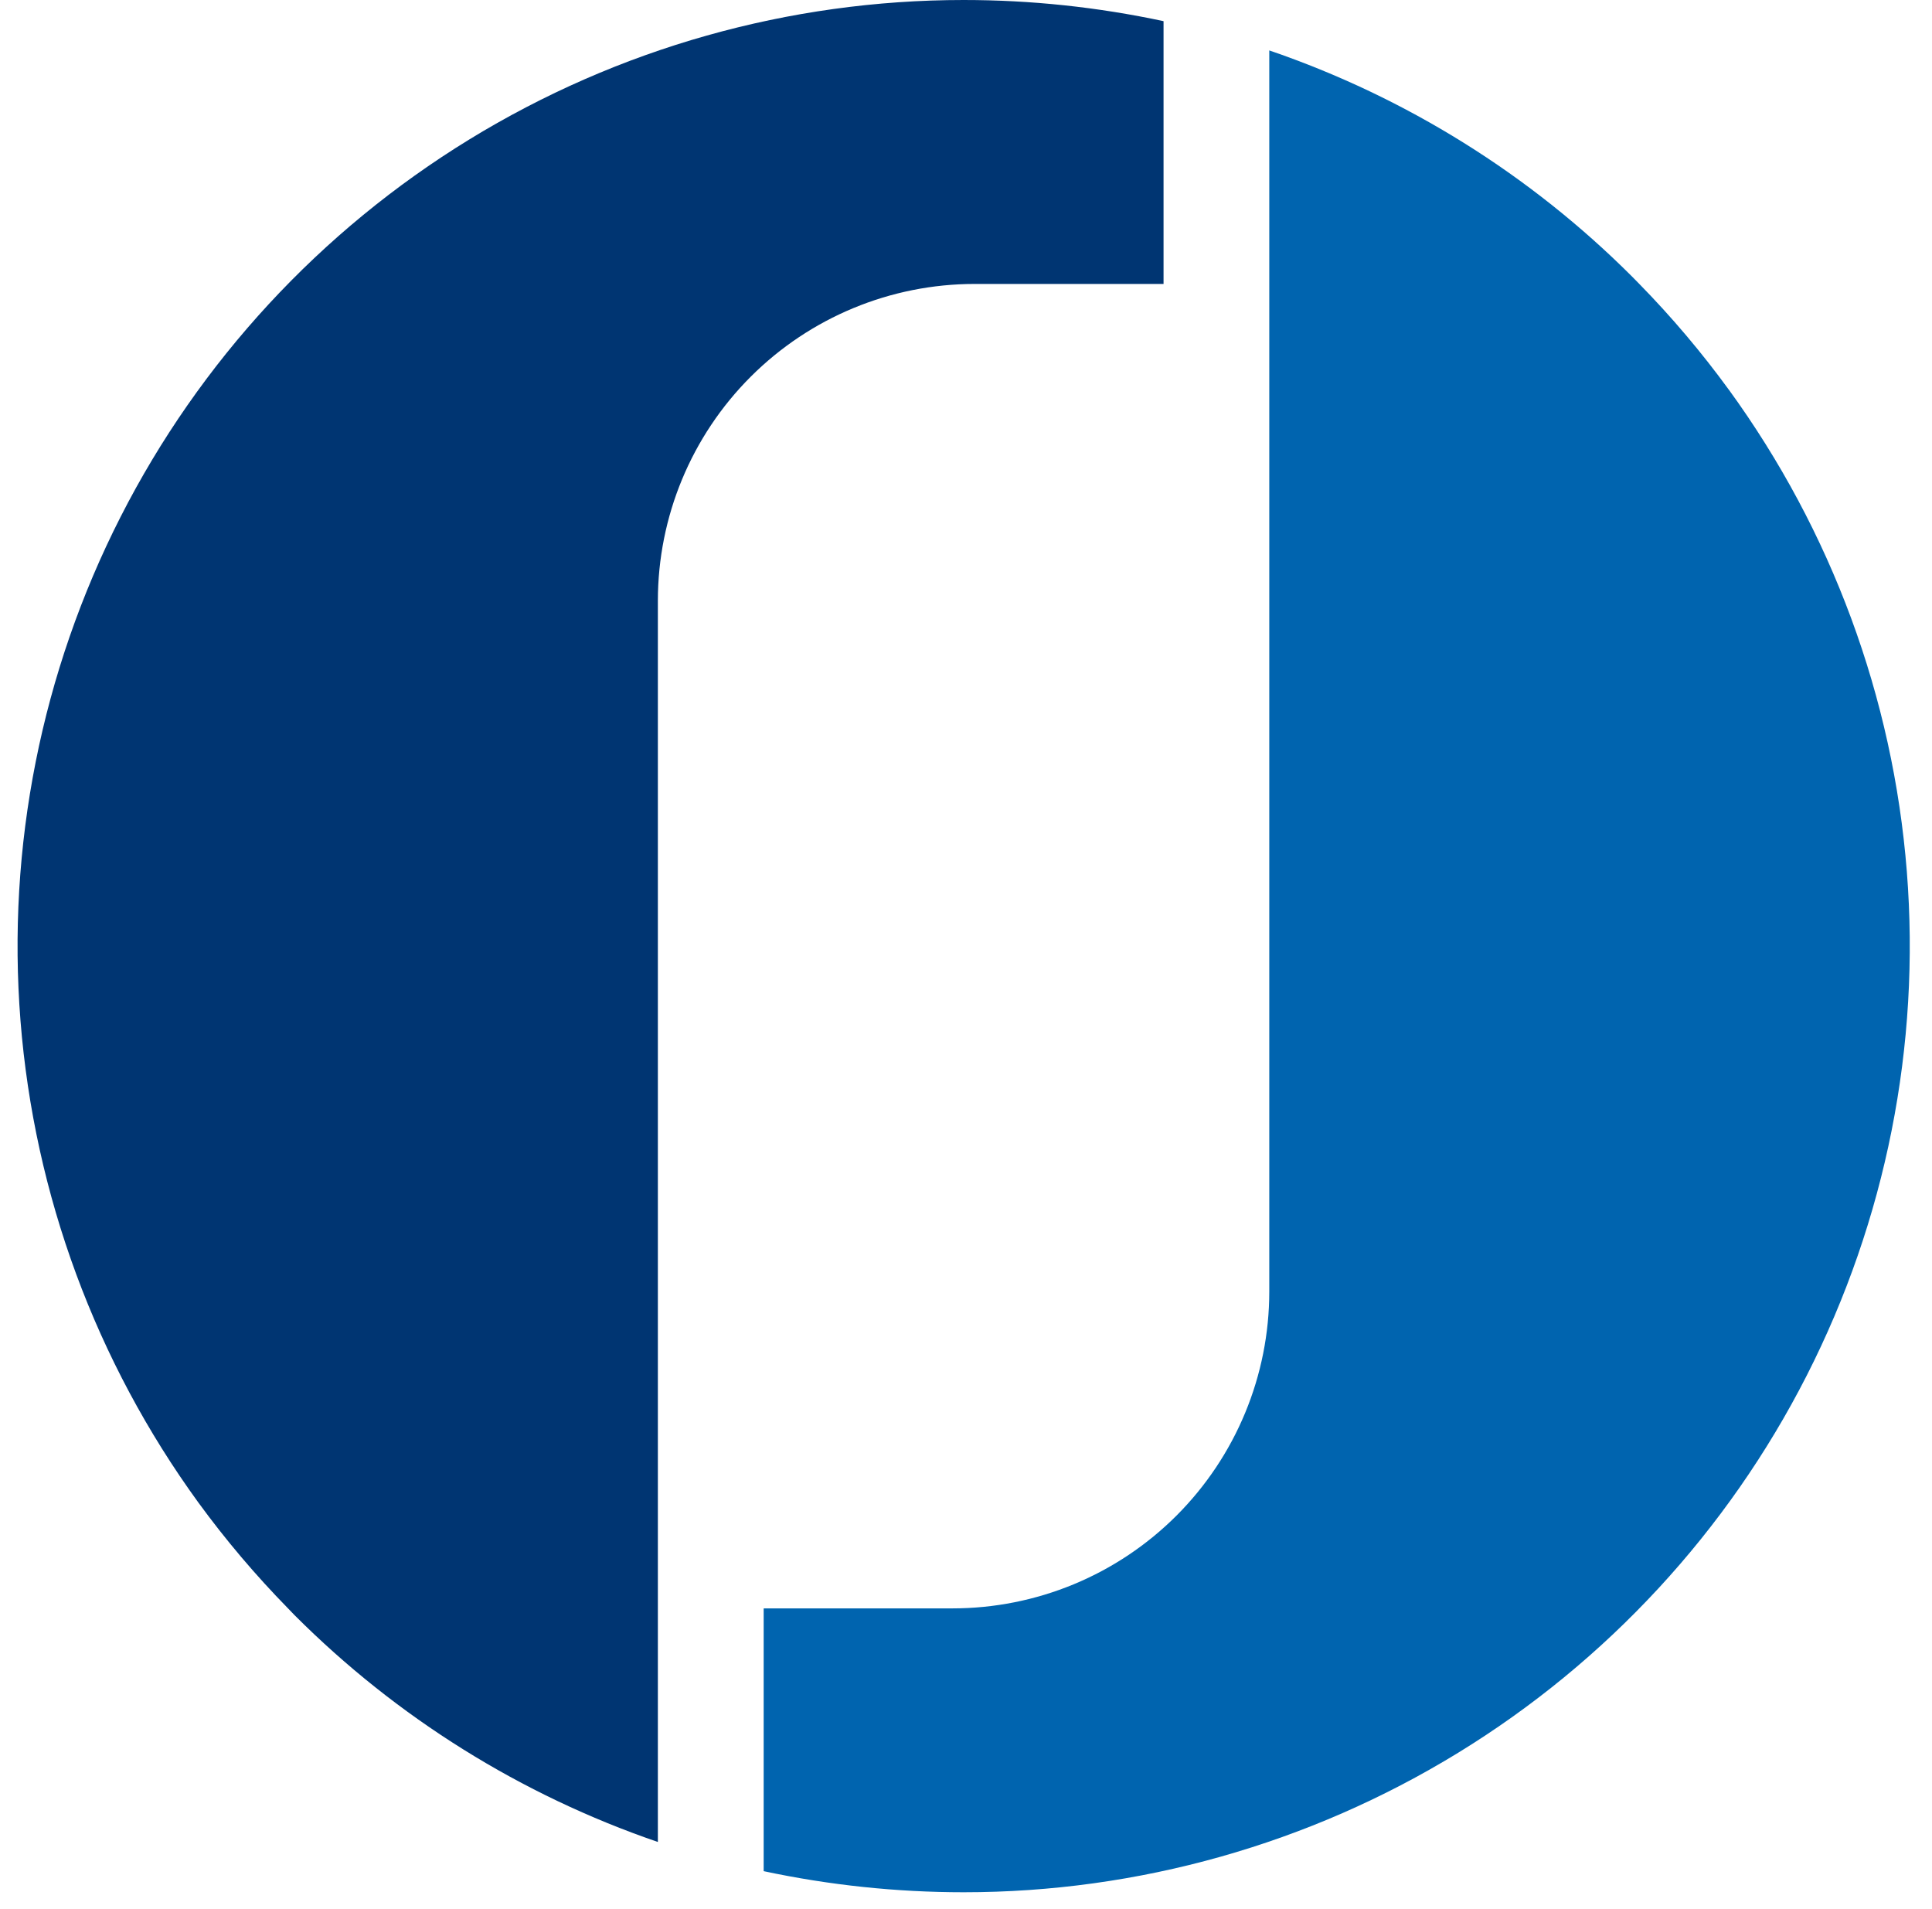 <svg width="84" height="83" viewBox="0 0 84 83" fill="none" xmlns="http://www.w3.org/2000/svg">
<path d="M75.166 16.942C73.983 15.318 72.683 13.782 71.277 12.347C71.177 12.246 71.082 12.146 70.982 12.046C66.539 7.597 61.135 4.227 55.186 2.192V56.15C55.186 57.959 54.83 59.75 54.138 61.421C53.446 63.092 52.431 64.61 51.153 65.889C49.874 67.168 48.355 68.183 46.684 68.875C45.013 69.567 43.222 69.923 41.413 69.923H33.203V81.347C36.061 81.956 38.975 82.264 41.897 82.264C49.485 82.265 56.925 80.167 63.394 76.202C69.864 72.238 75.111 66.56 78.554 59.799C81.997 53.038 83.503 45.456 82.906 37.891C82.308 30.327 79.629 23.076 75.166 16.94V16.942Z" fill="#0064AF"/>
<path d="M41.897 6.8244e-09C34.309 0.001 26.87 2.1 20.401 6.065C13.932 10.031 8.686 15.708 5.243 22.469C1.8 29.231 0.294 36.812 0.891 44.376C1.489 51.94 4.167 59.191 8.629 65.328C9.815 66.952 11.116 68.487 12.523 69.923C12.62 70.021 12.715 70.118 12.811 70.222C17.254 74.669 22.656 78.041 28.603 80.078V26.115C28.605 22.462 30.056 18.959 32.64 16.377C35.223 13.795 38.726 12.344 42.379 12.344H50.589V0.92C47.732 0.308 44.819 -5.29807e-05 41.897 6.8244e-09Z" fill="#003572"/>
</svg>

